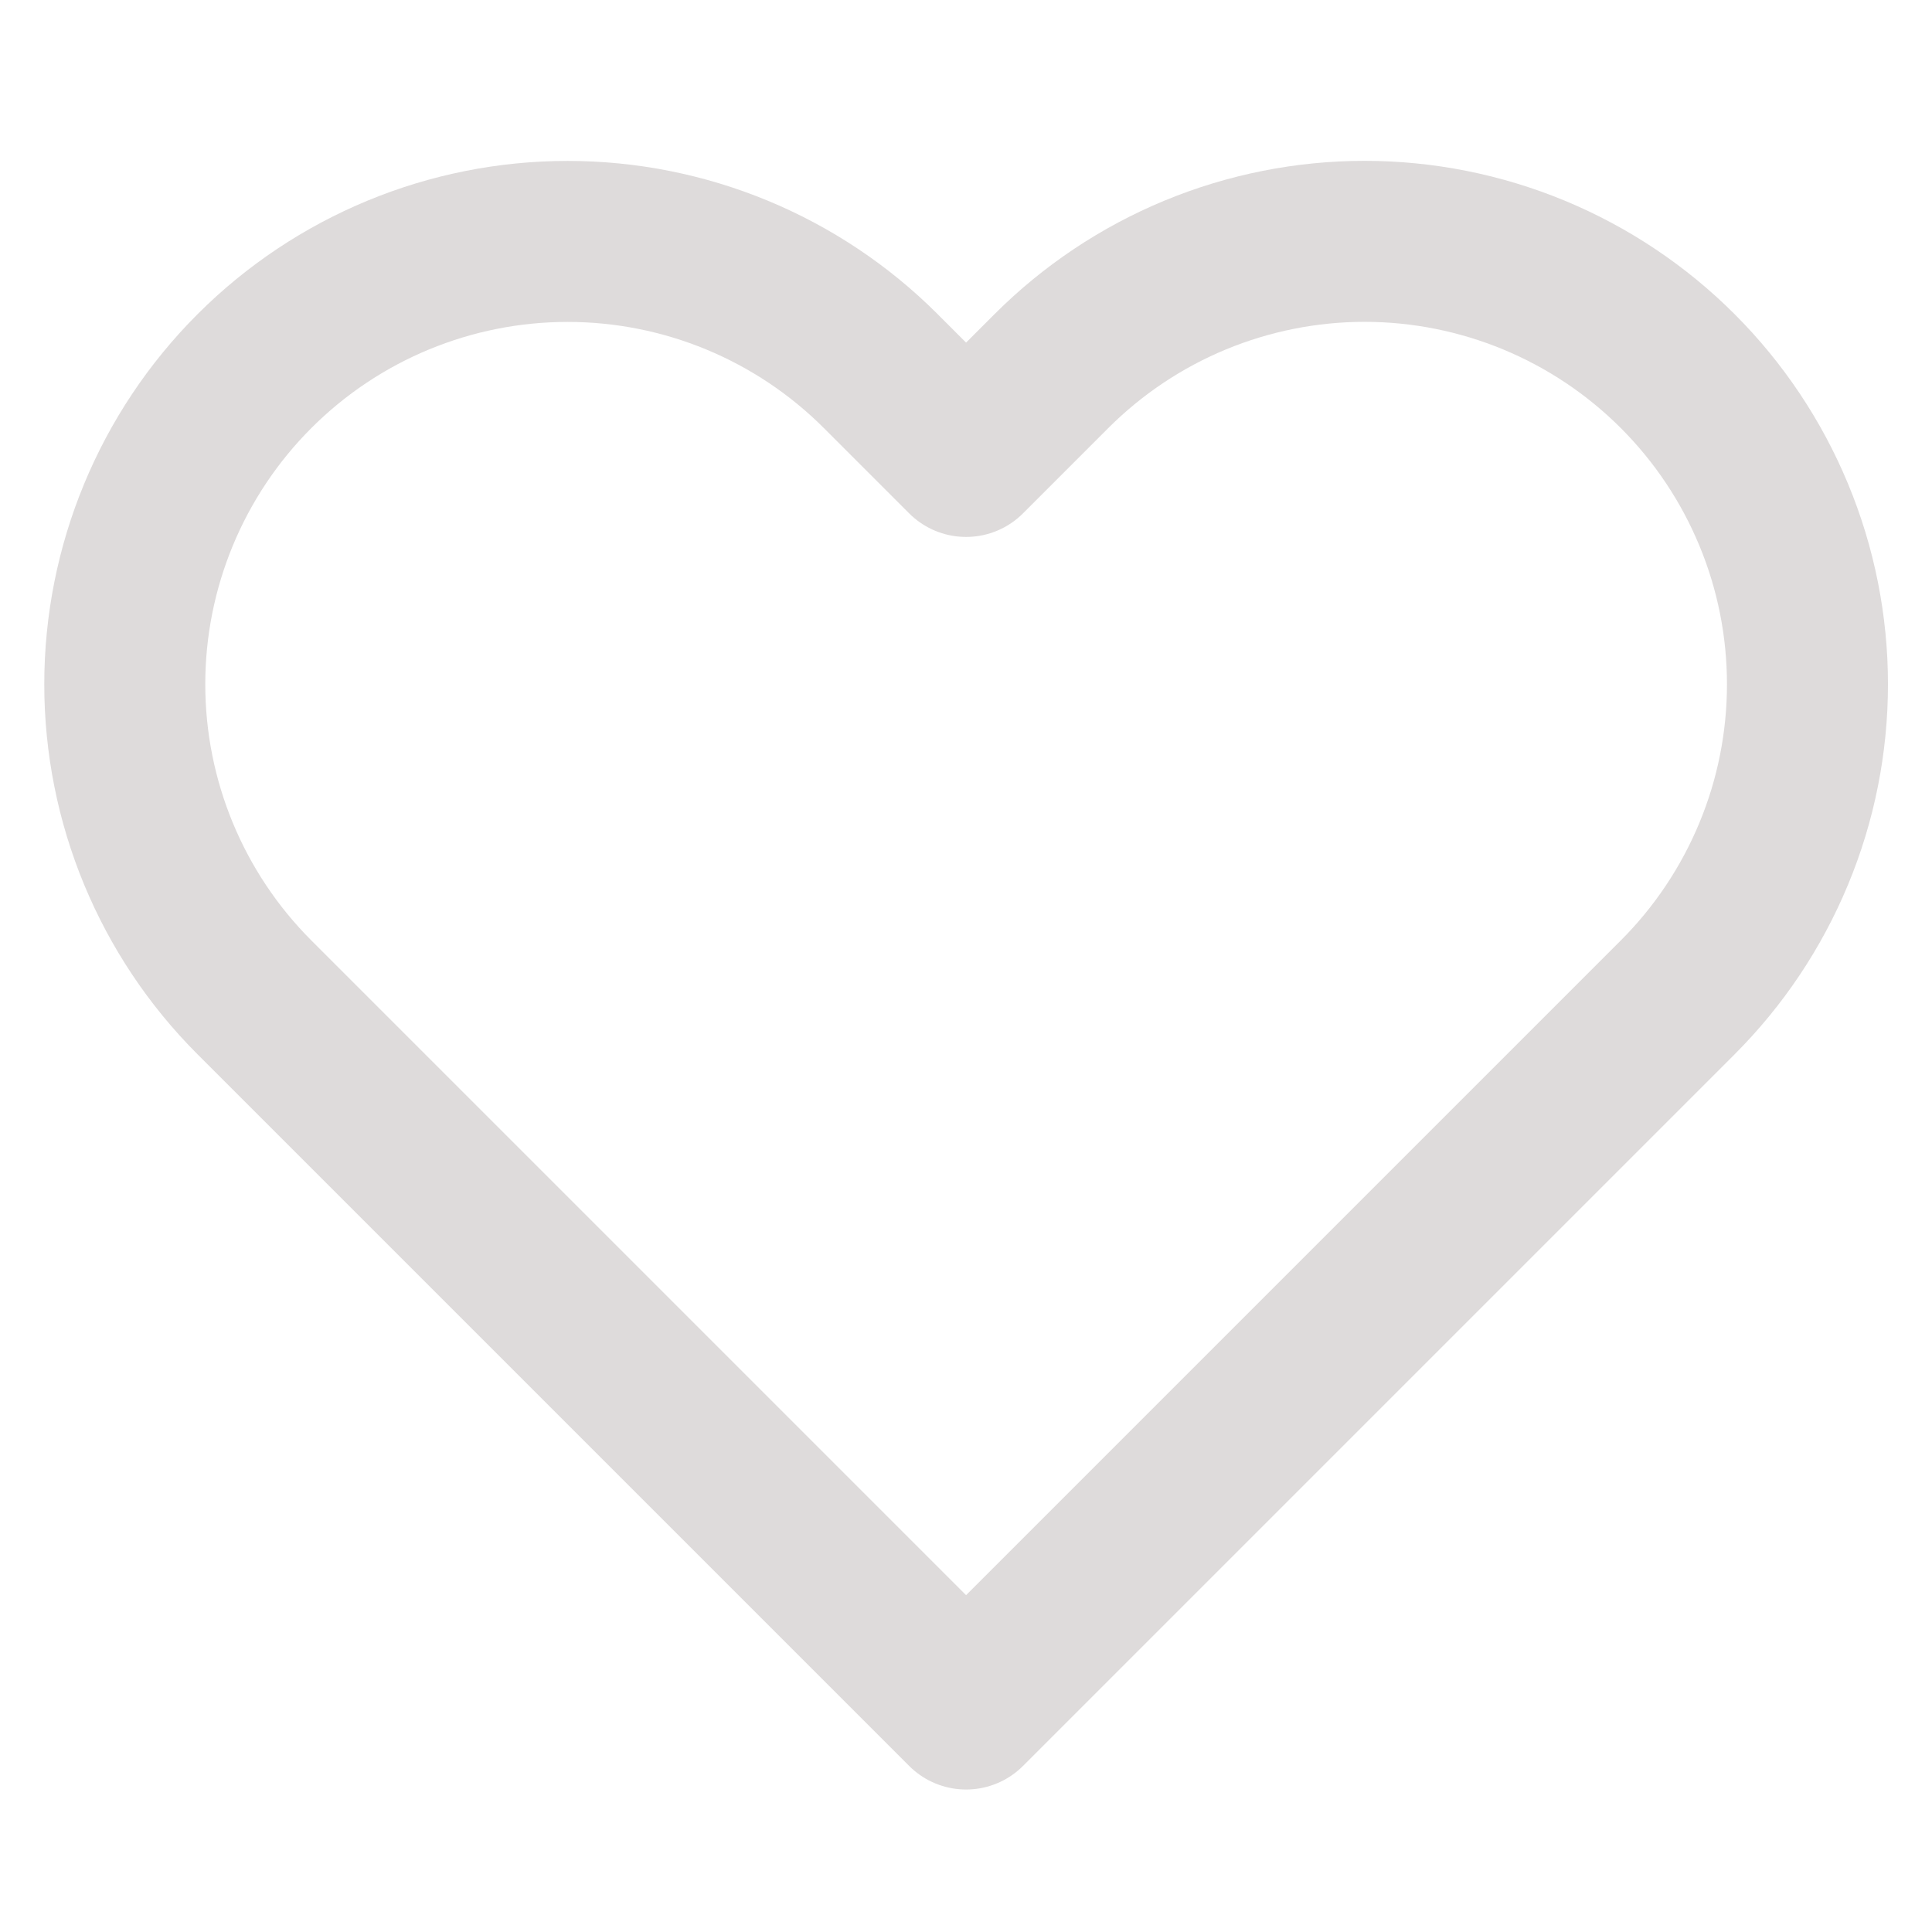 <svg width="24" height="24" viewBox="0 0 24 24" fill="none" xmlns="http://www.w3.org/2000/svg">
<path d="M20.841 4.61C20.33 4.099 19.724 3.694 19.056 3.417C18.389 3.141 17.674 2.998 16.951 2.998C16.229 2.998 15.513 3.141 14.846 3.417C14.178 3.694 13.572 4.099 13.061 4.61L12.001 5.67L10.941 4.61C9.909 3.578 8.51 2.999 7.051 2.999C5.592 2.999 4.193 3.578 3.161 4.61C2.129 5.642 1.55 7.041 1.55 8.5C1.55 9.959 2.129 11.358 3.161 12.39L4.221 13.45L12.001 21.23L19.781 13.45L20.841 12.39C21.352 11.879 21.757 11.273 22.034 10.605C22.311 9.938 22.453 9.223 22.453 8.5C22.453 7.778 22.311 7.062 22.034 6.395C21.757 5.727 21.352 5.121 20.841 4.61V4.61Z" stroke="#DEDBDB" stroke-width="2" stroke-linecap="round" stroke-linejoin="round"/>
</svg>
